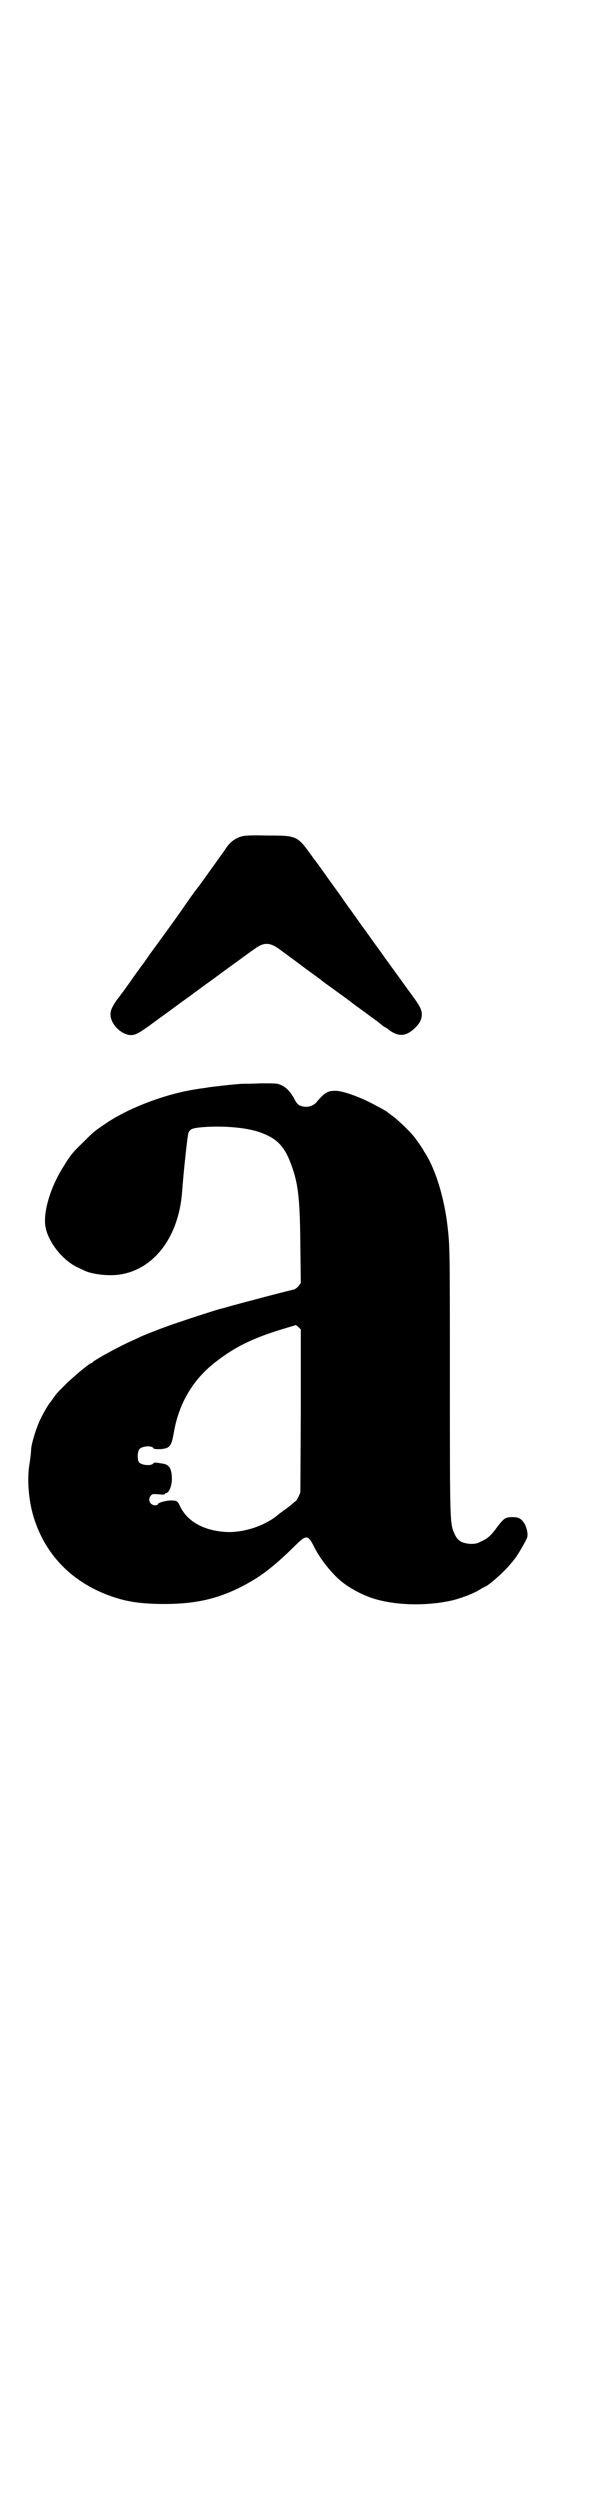 <?xml version="1.0" standalone="no"?>
<!DOCTYPE svg PUBLIC "-//W3C//DTD SVG 20010904//EN"
 "http://www.w3.org/TR/2001/REC-SVG-20010904/DTD/svg10.dtd">
<svg version="1.0" xmlns="http://www.w3.org/2000/svg"
 width="699pt" height="2850pt" viewBox="0 0 699 2850"
 preserveAspectRatio="xMidYMid meet">
<g transform="translate(0,2850) scale(0.5,-0.5)"
fill="#000000" stroke="none">
<path d="M551 3793 c-15 -4 -26 -13 -35 -26 -5 -8 -30 -42 -62 -87 -10 -12
-23 -31 -30 -41 -17 -25 -49 -69 -68 -95 -9 -12 -21 -29 -27 -38 -7 -9 -20
-27 -29 -40 -9 -13 -18 -25 -20 -28 -2 -2 -7 -10 -13 -17 -11 -16 -15 -24 -15
-34 0 -22 25 -47 47 -47 10 0 19 5 45 24 11 8 23 17 26 19 3 2 15 11 26 19 11
8 23 17 26 19 3 2 15 11 26 19 11 8 23 17 26 19 3 2 15 11 26 19 11 8 23 17
26 19 10 7 46 34 54 39 21 16 35 16 57 0 27 -20 49 -36 62 -46 8 -6 24 -17 34
-25 10 -8 26 -19 34 -25 8 -6 24 -17 34 -25 10 -8 26 -19 34 -25 8 -6 20 -15
26 -19 5 -4 12 -10 15 -12 3 -1 10 -6 15 -10 20 -13 36 -11 54 6 12 11 17 21
17 32 0 10 -4 19 -21 42 -40 55 -60 83 -63 87 -2 3 -12 17 -23 32 -11 15 -21
30 -23 32 -2 3 -11 15 -20 28 -9 13 -25 34 -34 48 -10 14 -24 33 -31 43 -7 10
-21 30 -32 44 -37 52 -36 52 -105 52 -37 1 -53 0 -59 -2z"/>
<path d="M552 3229 c-28 -2 -60 -6 -76 -8 -10 -2 -22 -3 -26 -4 -69 -10 -151
-41 -202 -74 -33 -22 -33 -22 -60 -49 -24 -23 -28 -29 -44 -55 -31 -49 -48
-110 -39 -142 9 -35 42 -74 75 -88 6 -3 13 -6 15 -7 8 -4 28 -8 45 -9 93 -7
165 70 175 186 4 54 13 136 15 139 4 8 9 10 31 12 51 4 107 -1 138 -14 34 -13
51 -32 65 -71 16 -43 20 -76 21 -185 l1 -85 -5 -7 c-3 -4 -8 -7 -10 -8 -8 -1
-136 -35 -153 -40 -4 -1 -9 -3 -11 -3 -6 -1 -65 -20 -94 -30 -34 -11 -72 -26
-91 -34 -8 -4 -21 -10 -28 -13 -30 -14 -75 -39 -82 -45 -1 -2 -3 -3 -4 -3 -4
0 -42 -32 -59 -49 -19 -19 -21 -21 -29 -33 -3 -4 -5 -7 -6 -8 -2 -2 -14 -21
-21 -36 -10 -20 -20 -53 -22 -69 0 -8 -2 -24 -4 -36 -6 -38 -1 -89 12 -127 28
-84 90 -145 179 -175 33 -11 61 -15 105 -16 75 -1 126 9 183 37 44 22 74 44
124 93 29 29 32 29 47 -1 14 -28 41 -61 62 -78 20 -16 48 -31 74 -39 52 -16
124 -17 182 -3 21 6 43 14 58 23 6 4 12 7 12 7 6 0 47 36 59 52 3 3 7 8 9 11
6 6 26 41 29 49 3 8 -1 25 -7 34 -8 11 -13 13 -27 13 -15 0 -19 -3 -33 -21
-15 -21 -23 -28 -37 -34 -11 -6 -15 -6 -26 -6 -20 2 -28 7 -35 22 -11 24 -11
22 -11 344 0 302 0 310 -5 355 -7 64 -26 128 -49 166 -3 5 -6 9 -6 10 0 1 -17
26 -23 33 -11 13 -30 31 -43 42 -8 6 -15 11 -16 12 -2 2 -7 5 -26 15 -32 18
-75 34 -93 34 -18 0 -25 -4 -44 -27 -7 -7 -18 -11 -29 -9 -11 2 -15 6 -21 18
-8 15 -18 26 -30 31 -8 4 -12 4 -46 4 -20 -1 -39 -1 -43 -1z m134 -746 l-1
-186 -5 -11 c-3 -6 -6 -10 -6 -9 0 1 -1 0 -2 -1 -2 -2 -11 -10 -21 -17 -10 -7
-19 -14 -21 -16 -30 -23 -74 -37 -111 -36 -52 2 -91 23 -108 58 -6 13 -7 14
-23 14 -12 -1 -28 -5 -28 -9 0 -1 -3 -2 -6 -2 -12 0 -18 13 -10 22 3 4 5 4 18
3 9 -1 14 -1 14 1 0 1 2 2 4 2 6 2 12 17 12 32 0 23 -6 33 -21 35 -6 1 -12 2
-15 2 -3 1 -5 0 -6 -1 -4 -7 -27 -5 -33 2 -4 6 -4 24 1 30 6 7 28 9 32 2 1 -2
6 -2 16 -2 22 2 25 6 31 41 12 66 45 121 99 161 42 32 81 51 146 71 l33 10 6
-5 5 -5 0 -186z"/>
</g>
</svg>
